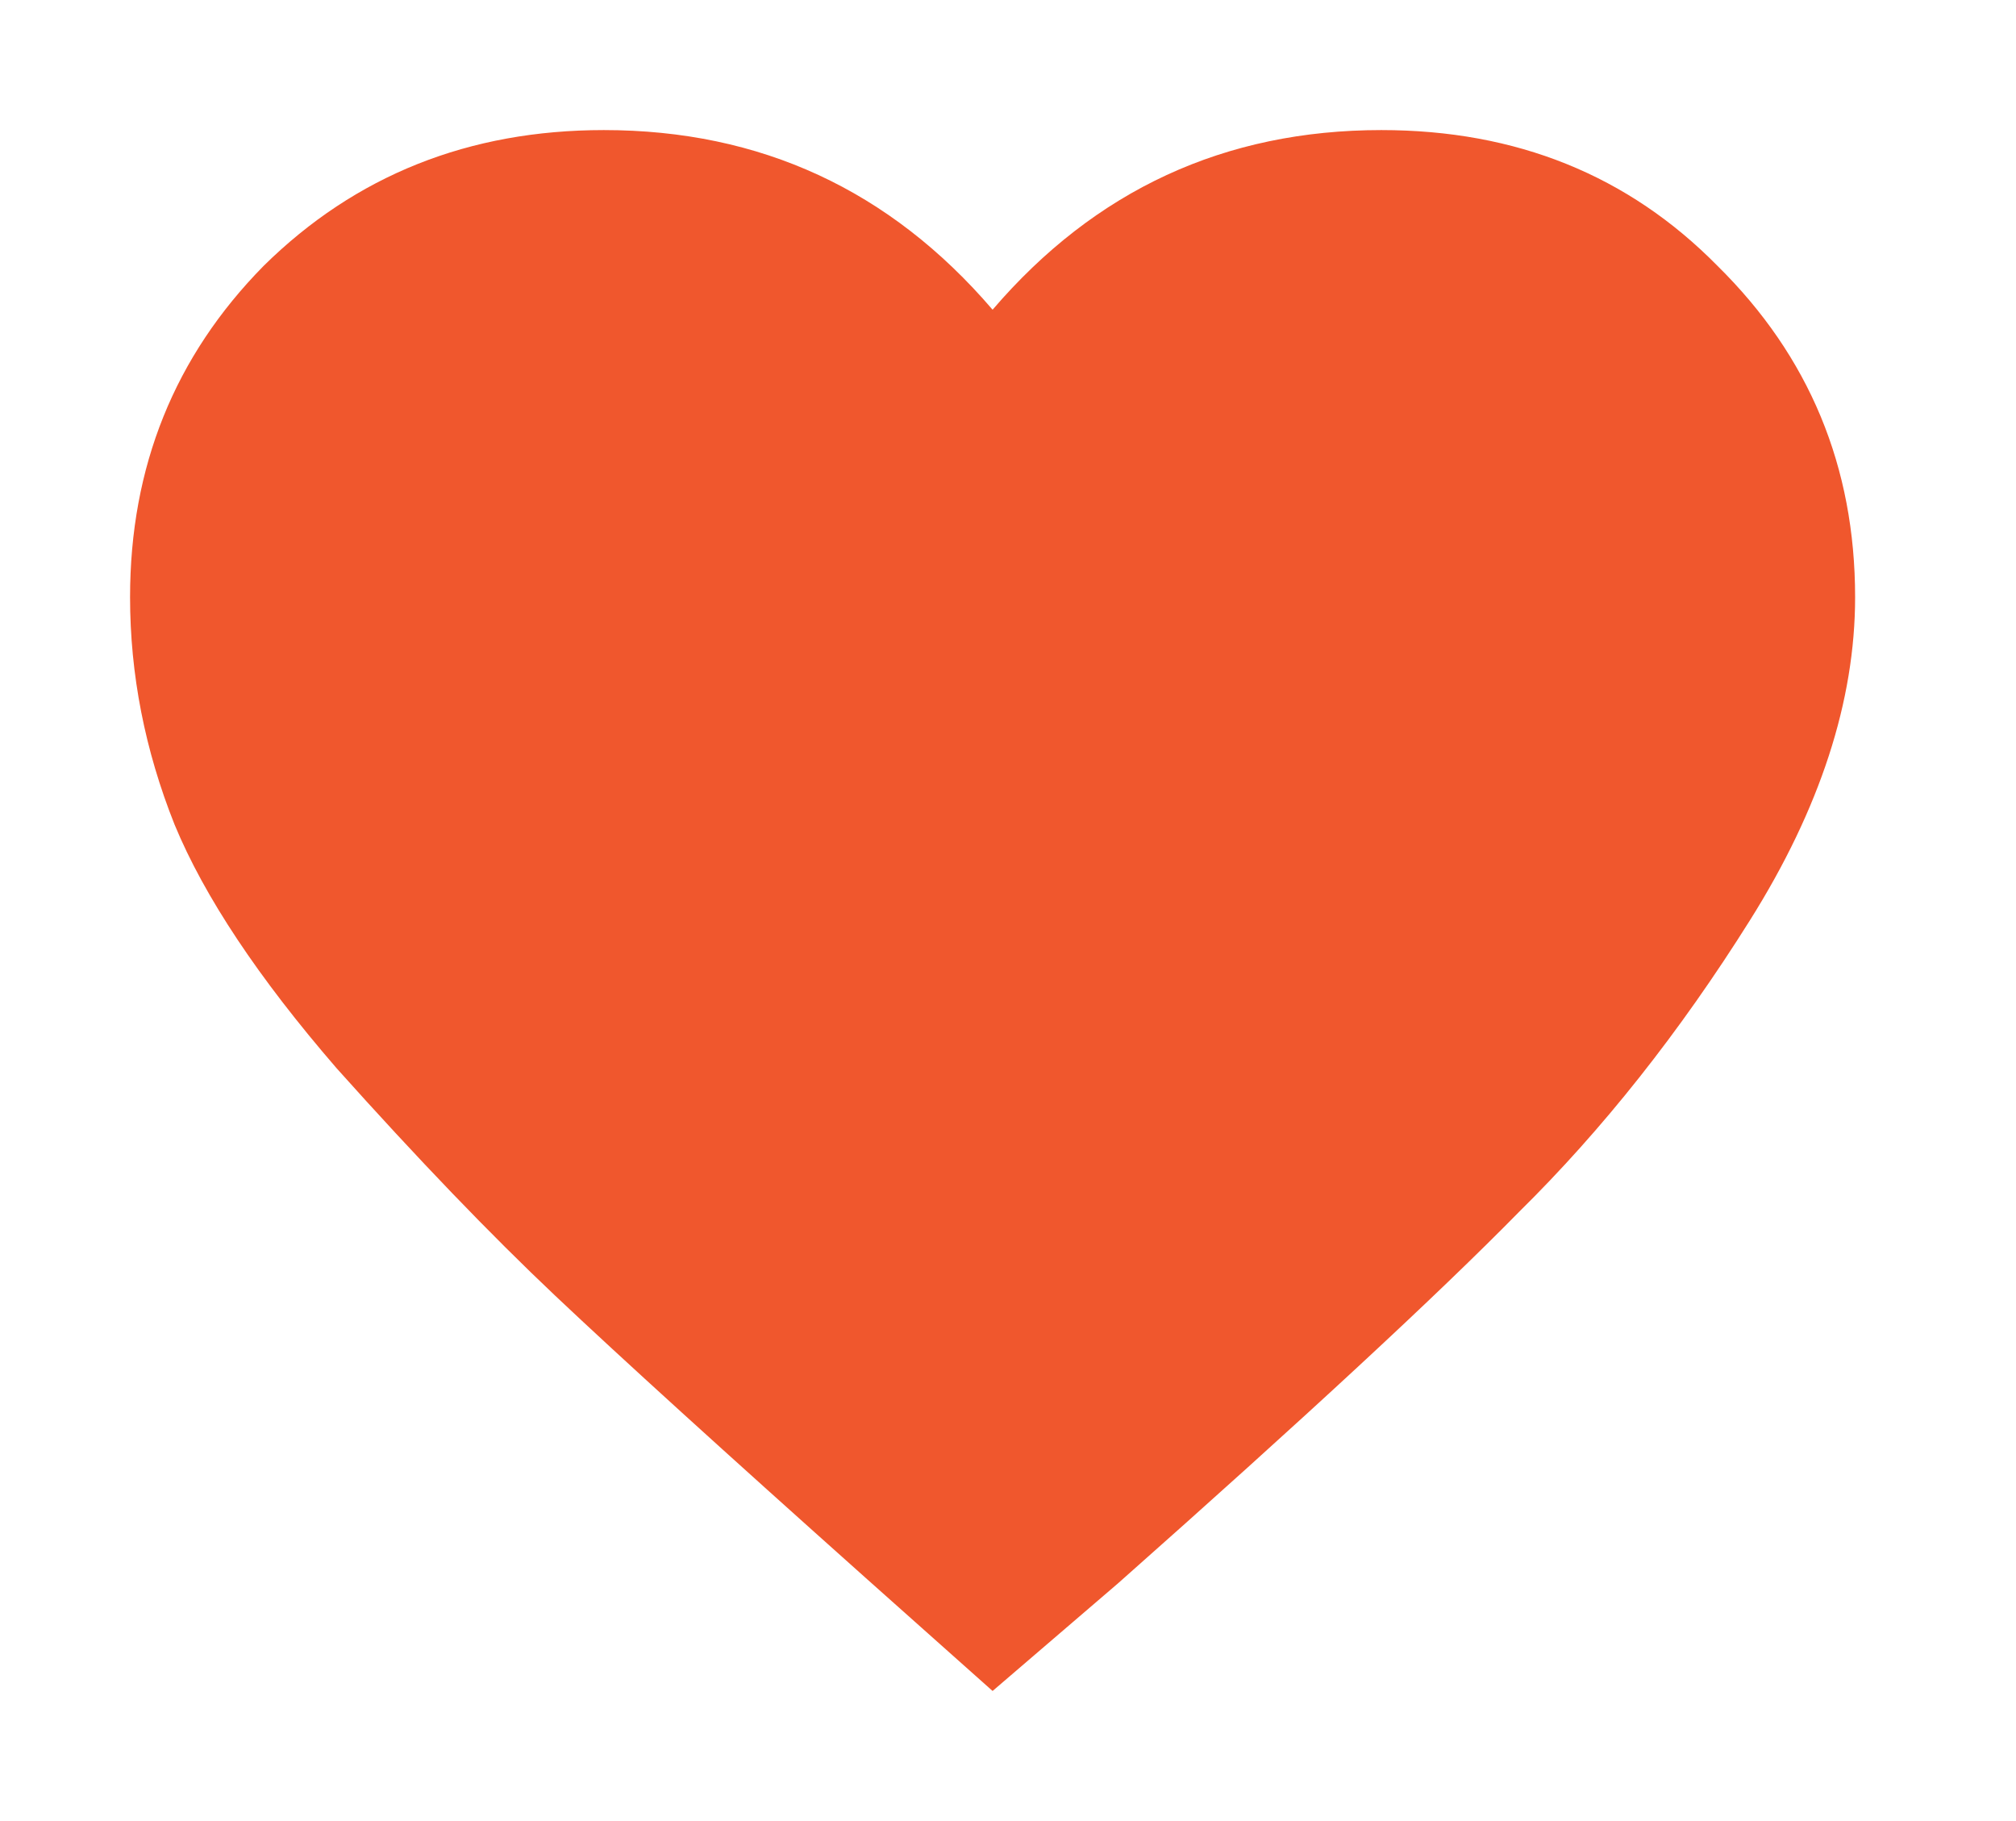 <svg width="31" height="28" viewBox="0 0 31 28" fill="none" xmlns="http://www.w3.org/2000/svg">
<g filter="url(#filter0_d_7192_17516)">
<path d="M15.263 24L13.333 22.281C11.133 20.317 9.534 18.864 8.538 17.923C7.542 16.982 6.421 15.816 5.176 14.425C3.972 13.033 3.142 11.785 2.685 10.68C2.228 9.535 2 8.368 2 7.182C2 5.176 2.685 3.478 4.055 2.087C5.466 0.696 7.21 0 9.285 0C11.693 0 13.686 0.921 15.263 2.762C16.841 0.921 18.833 0 21.241 0C23.317 0 25.039 0.696 26.409 2.087C27.821 3.478 28.526 5.176 28.526 7.182C28.526 8.777 27.987 10.435 26.907 12.153C25.828 13.872 24.645 15.366 23.358 16.634C22.113 17.903 20.058 19.806 17.194 22.343L15.263 24Z" fill="#F0572D"/>
</g>
<defs>
<filter id="filter0_d_7192_17516" x="0" y="0" width="30.526" height="28" filterUnits="userSpaceOnUse" color-interpolation-filters="sRGB">
<feFlood flood-opacity="0" result="BackgroundImageFix"/>
<feColorMatrix in="SourceAlpha" type="matrix" values="0 0 0 0 0 0 0 0 0 0 0 0 0 0 0 0 0 0 127 0" result="hardAlpha"/>
<feOffset dy="2"/>
<feGaussianBlur stdDeviation="1"/>
<feColorMatrix type="matrix" values="0 0 0 0 0 0 0 0 0 0 0 0 0 0 0 0 0 0 0.1 0"/>
<feBlend mode="normal" in2="BackgroundImageFix" result="effect1_dropShadow_7192_17516"/>
<feBlend mode="normal" in="SourceGraphic" in2="effect1_dropShadow_7192_17516" result="shape"/>
</filter>
</defs>
</svg>
